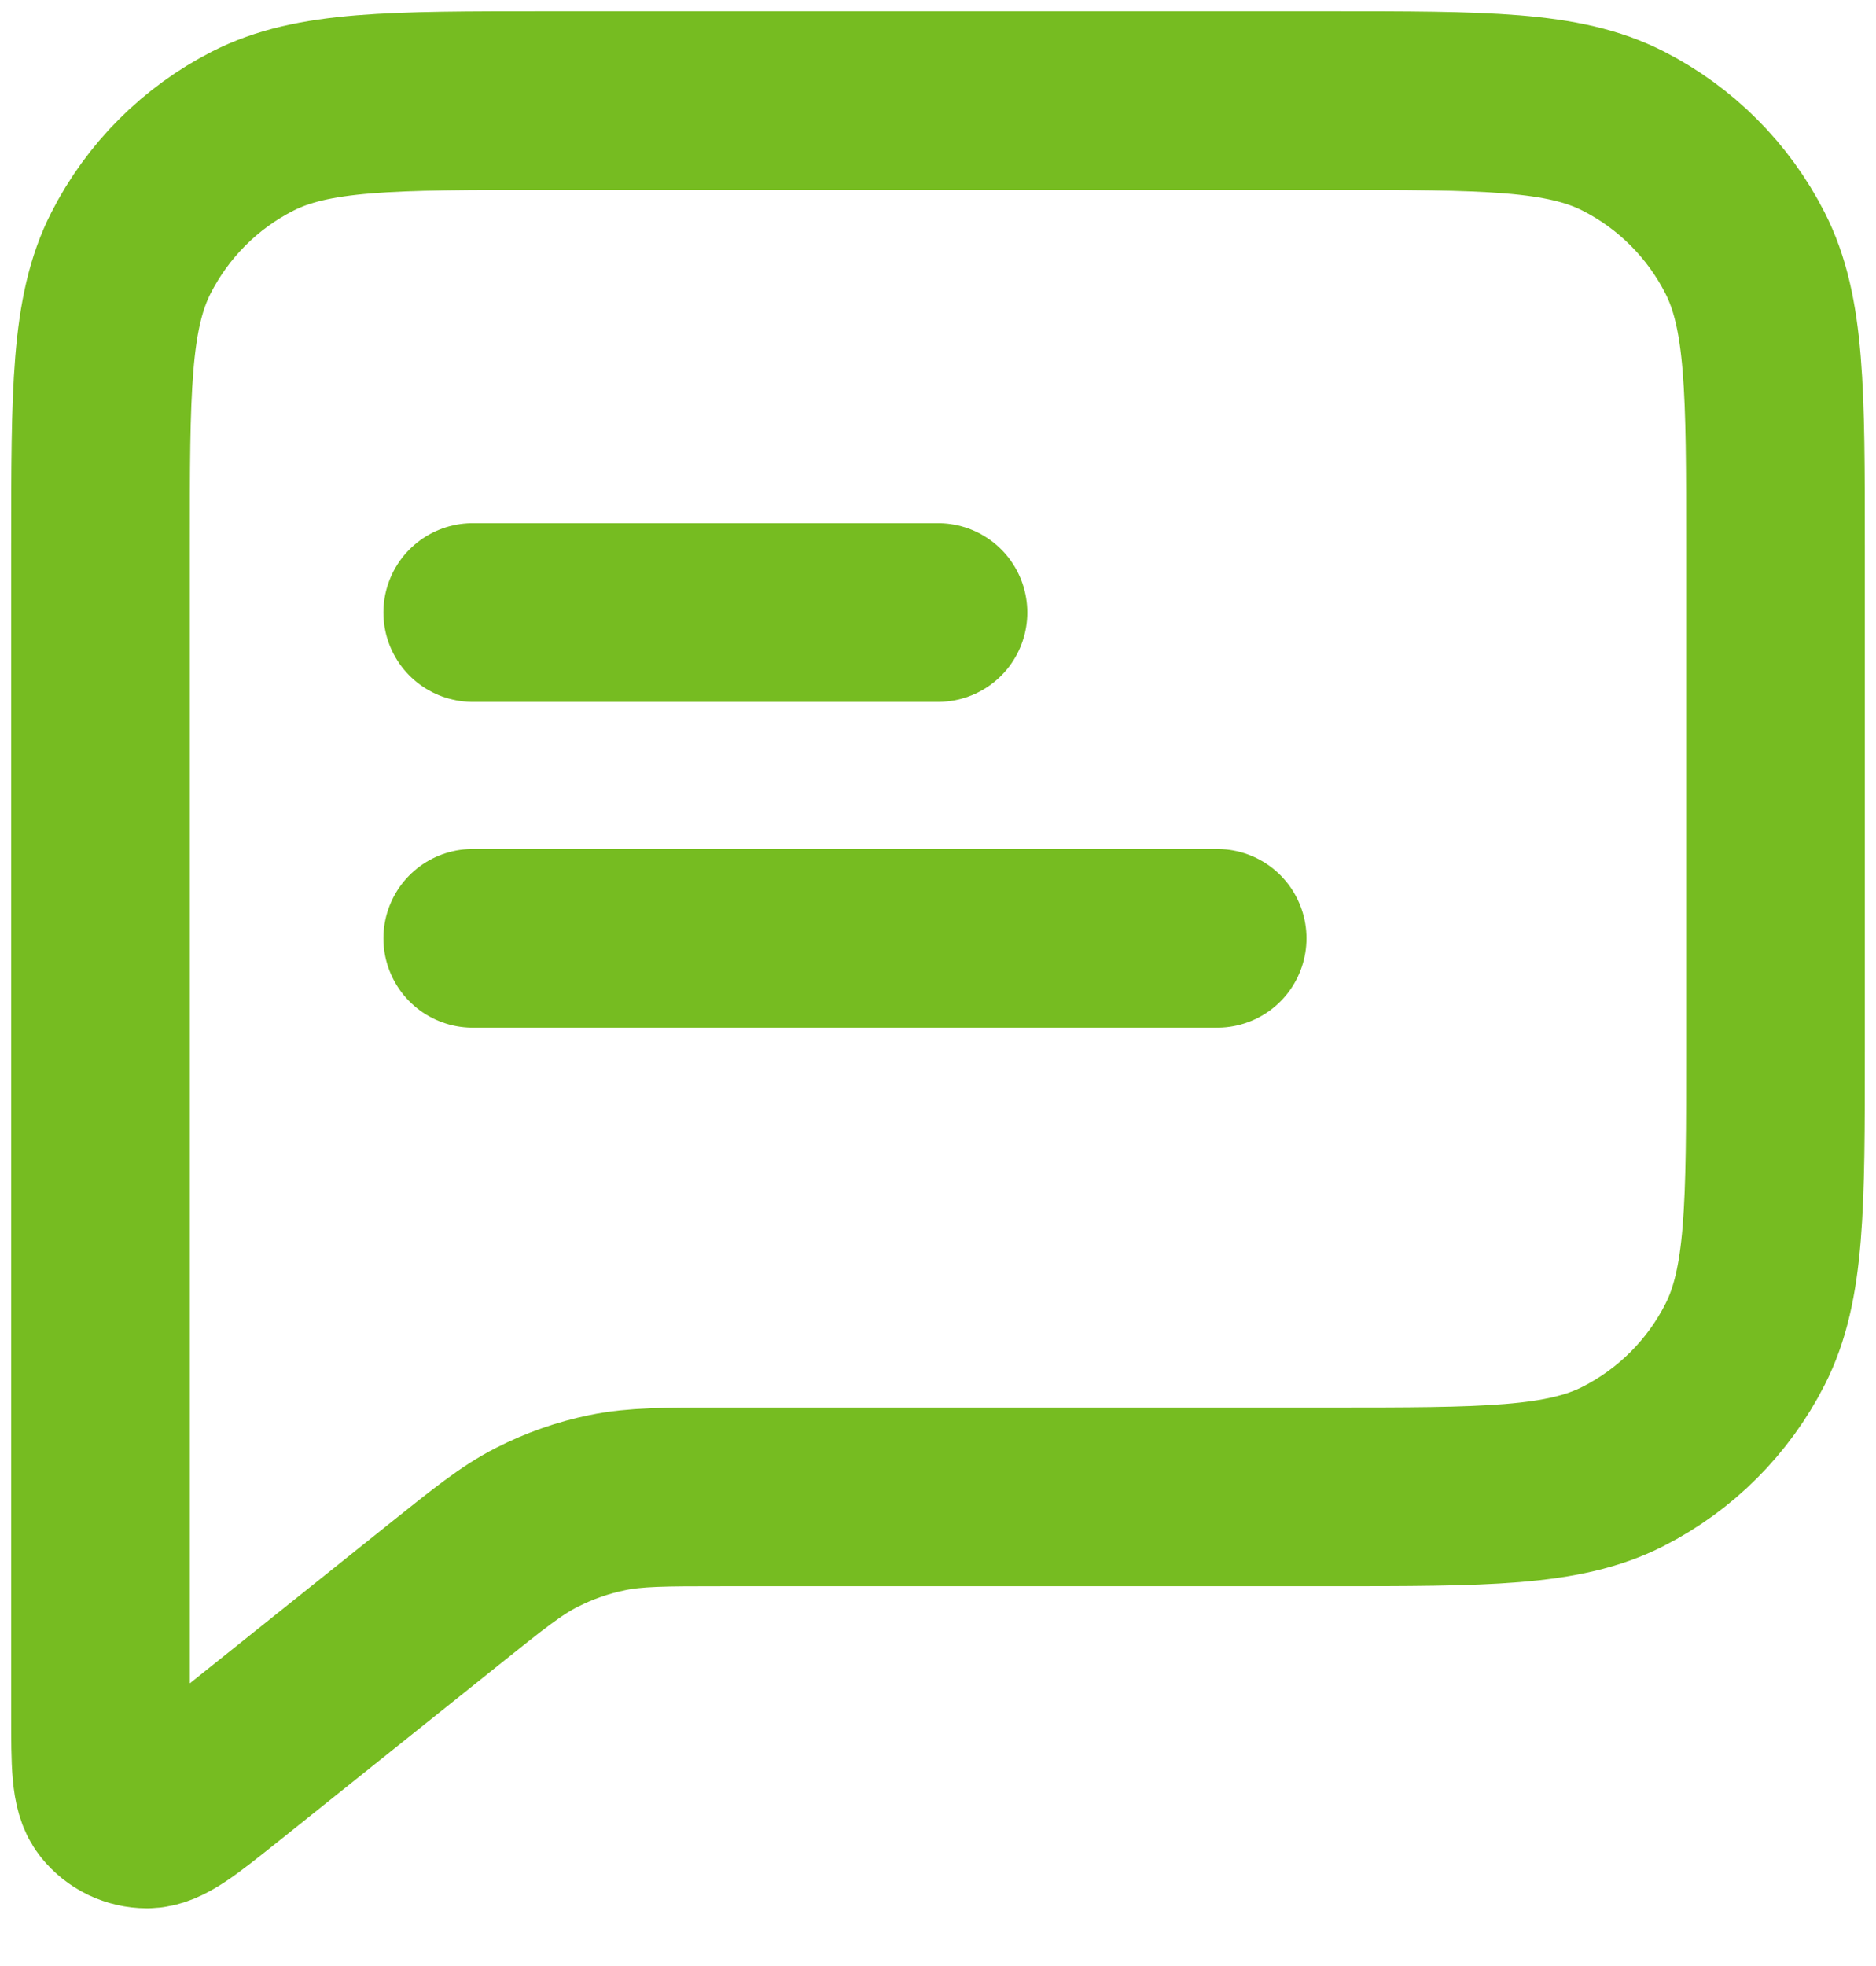 <svg width="21" height="22" viewBox="0 0 21 22" fill="none" xmlns="http://www.w3.org/2000/svg">
<path d="M5.292 6.854H10.5M5.292 10.5H13.625M8.087 16.75H14.875C16.625 16.75 17.5 16.75 18.169 16.409C18.757 16.11 19.235 15.632 19.534 15.044C19.875 14.375 19.875 13.5 19.875 11.75V6.125C19.875 4.375 19.875 3.5 19.534 2.831C19.235 2.243 18.757 1.765 18.169 1.466C17.5 1.125 16.625 1.125 14.875 1.125H6.125C4.375 1.125 3.5 1.125 2.831 1.466C2.243 1.765 1.765 2.243 1.466 2.831C1.125 3.5 1.125 4.375 1.125 6.125V19.183C1.125 19.738 1.125 20.015 1.239 20.158C1.338 20.282 1.488 20.354 1.646 20.354C1.829 20.354 2.045 20.18 2.479 19.834L4.964 17.846C5.471 17.44 5.725 17.236 6.008 17.092C6.259 16.964 6.525 16.87 6.801 16.814C7.112 16.75 7.437 16.75 8.087 16.75Z" stroke="#76BC21" stroke-width="2" stroke-linecap="round" stroke-linejoin="round"/>
</svg>

